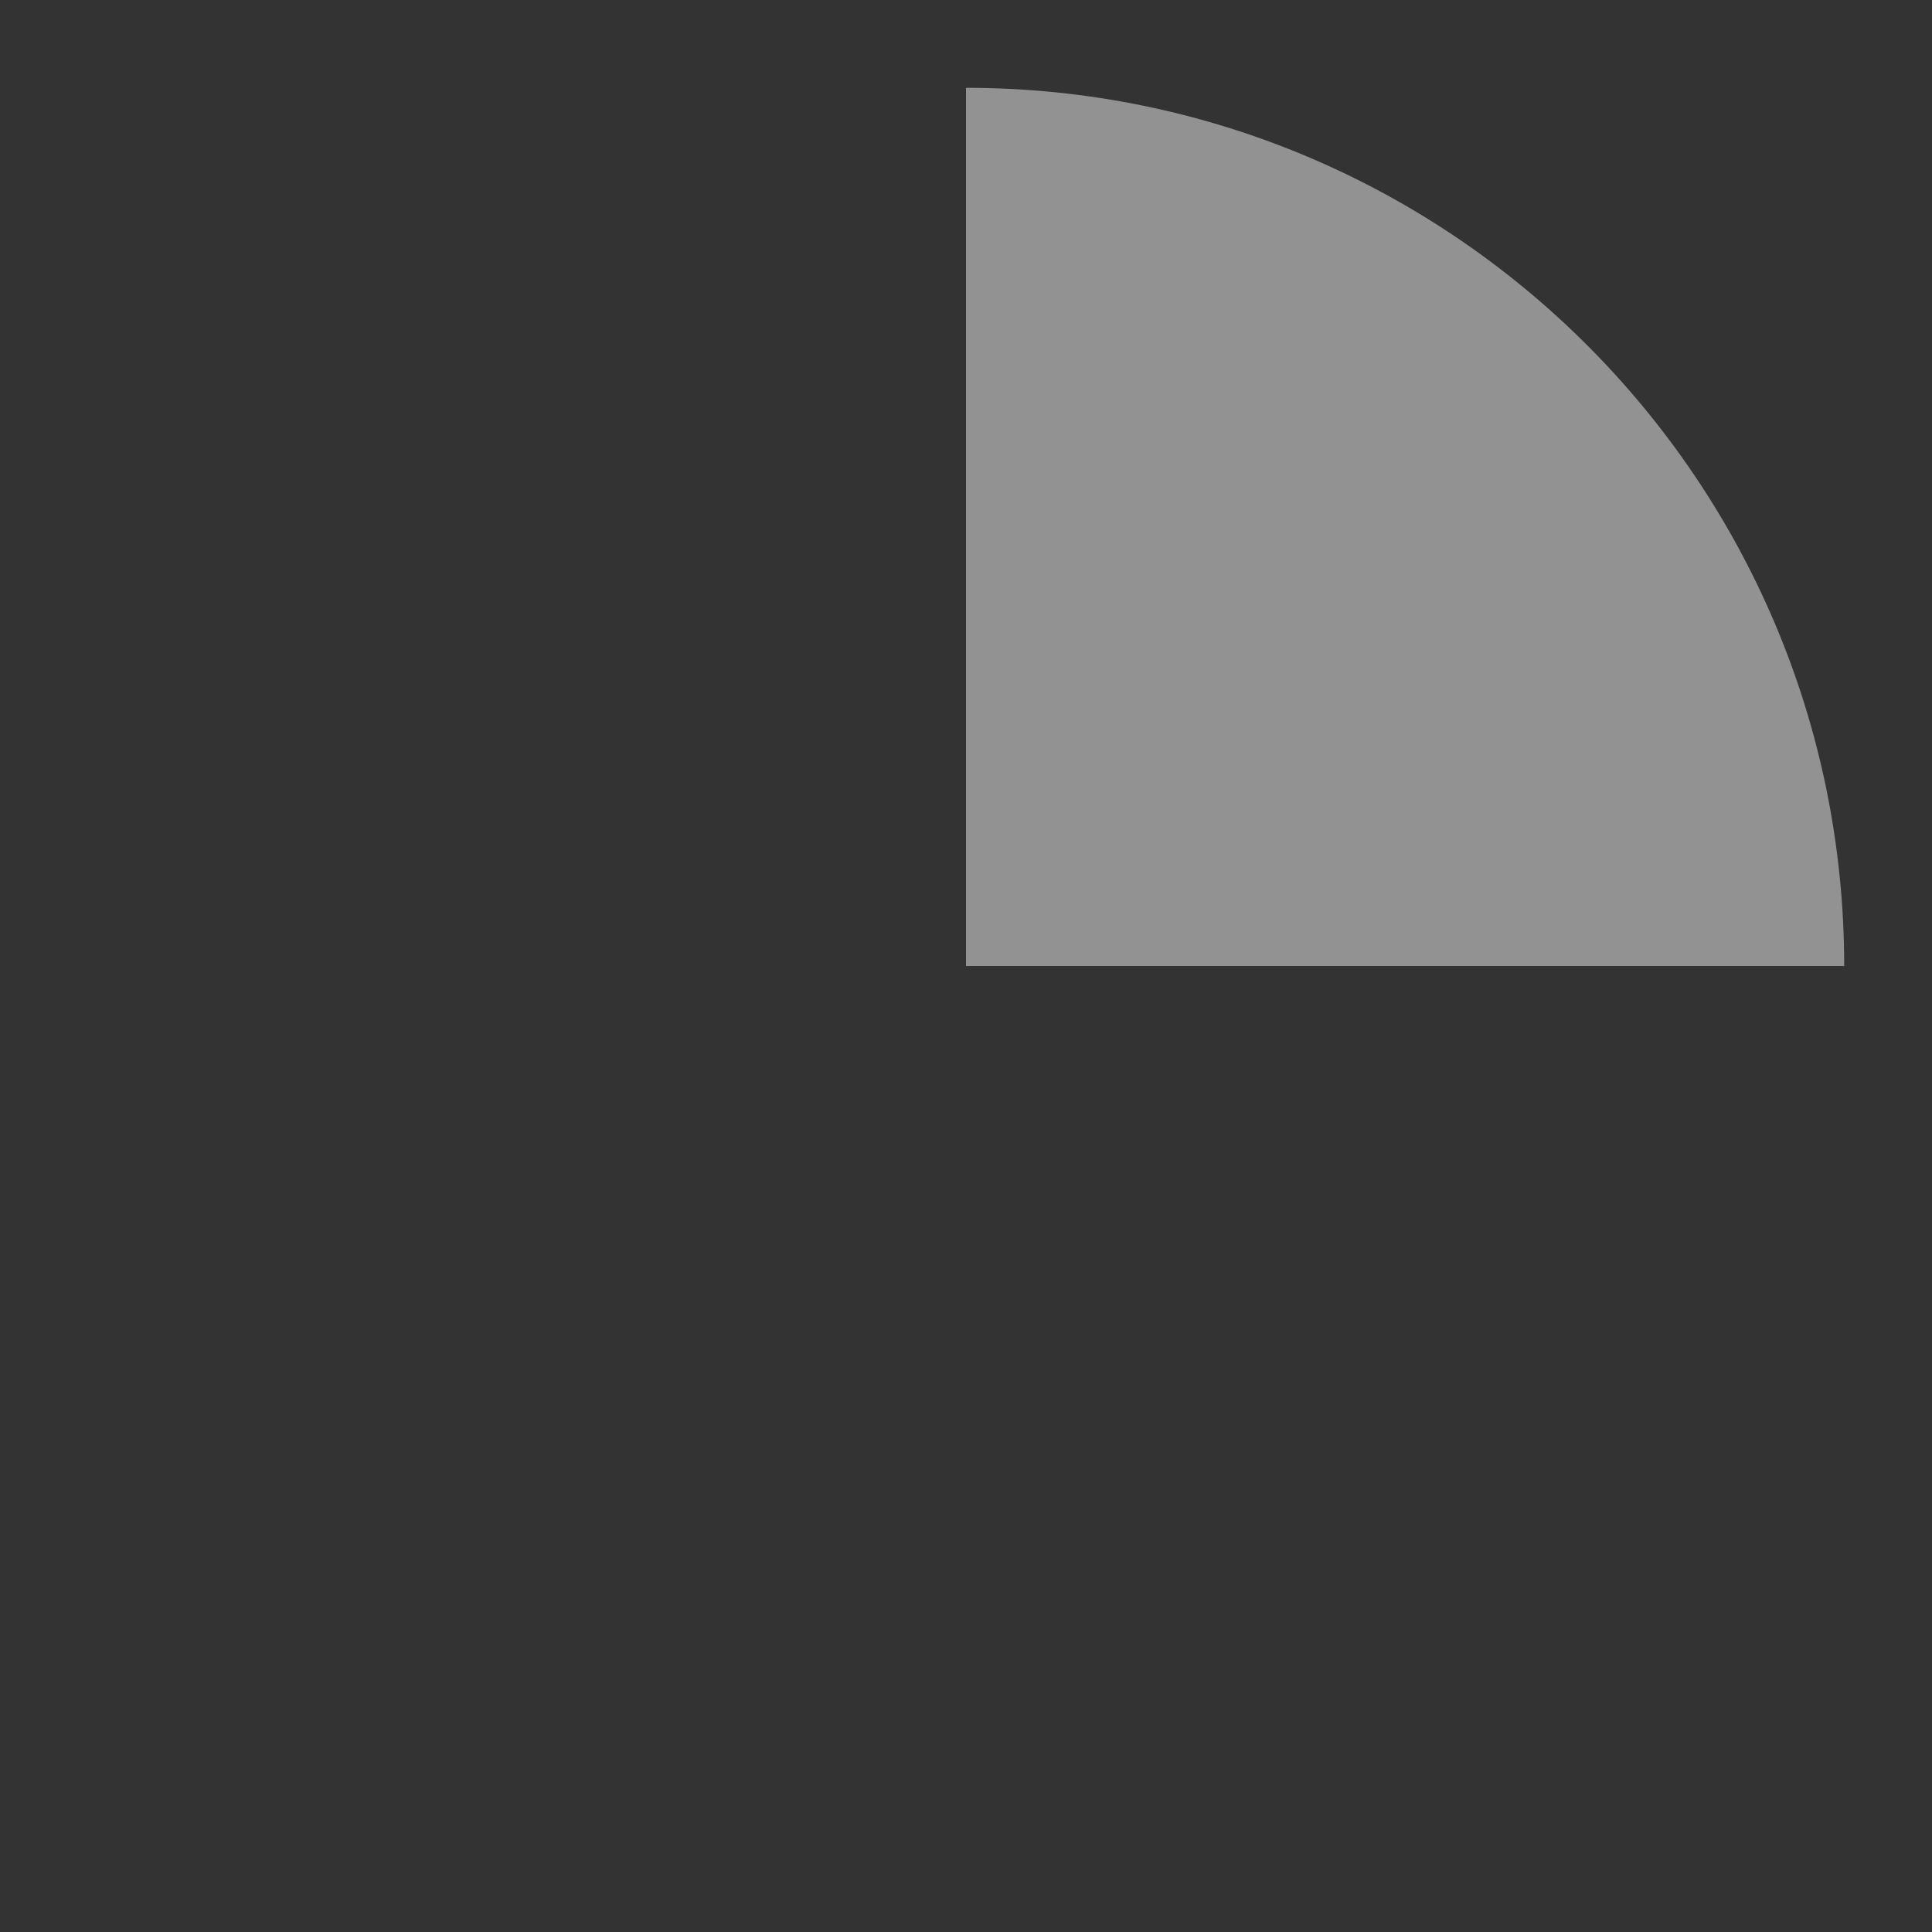 <?xml version="1.0" encoding="UTF-8" standalone="no"?>
<svg width="22px" height="22px" viewBox="0 0 22 22" version="1.1" xmlns="http://www.w3.org/2000/svg" xmlns:xlink="http://www.w3.org/1999/xlink">
    <rect x="0" y="0" width="22" height="22" fill="#333333" stroke="none"/>
    <!-- Generator: Sketch 42 (36781) - http://www.bohemiancoding.com/sketch -->
    <title>harvey</title>
    <desc>Created with Sketch.</desc>
    <defs></defs>
    <g id="Results" stroke="none" stroke-width="1" fill="none" fill-rule="evenodd" opacity="0.5">
        <g id="Desktop-HD" transform="translate(-476, -707)">
            <g id="chart-type-selector" transform="translate(388, 698)">
                <g id="harvey" transform="translate(89, 10)">
                    <g id="Group-8">
                        <!--<circle id="Oval-Copy" fill="#808080" cx="10" cy="10" r="10"></circle>-->
                        <path d="M20,0 L10,0 C10,5.523 14.477,10 20,10 L20,0 Z" id="Fill-11" fill="#F2F2F3" transform="translate(15, 5) rotate(-180) translate(-15, -5) "></path>
                    </g>
                    <!--<circle id="Oval" stroke="#808080" cx="10" cy="10" r="10"></circle>-->
                </g>
            </g>
        </g>
    </g>
</svg>